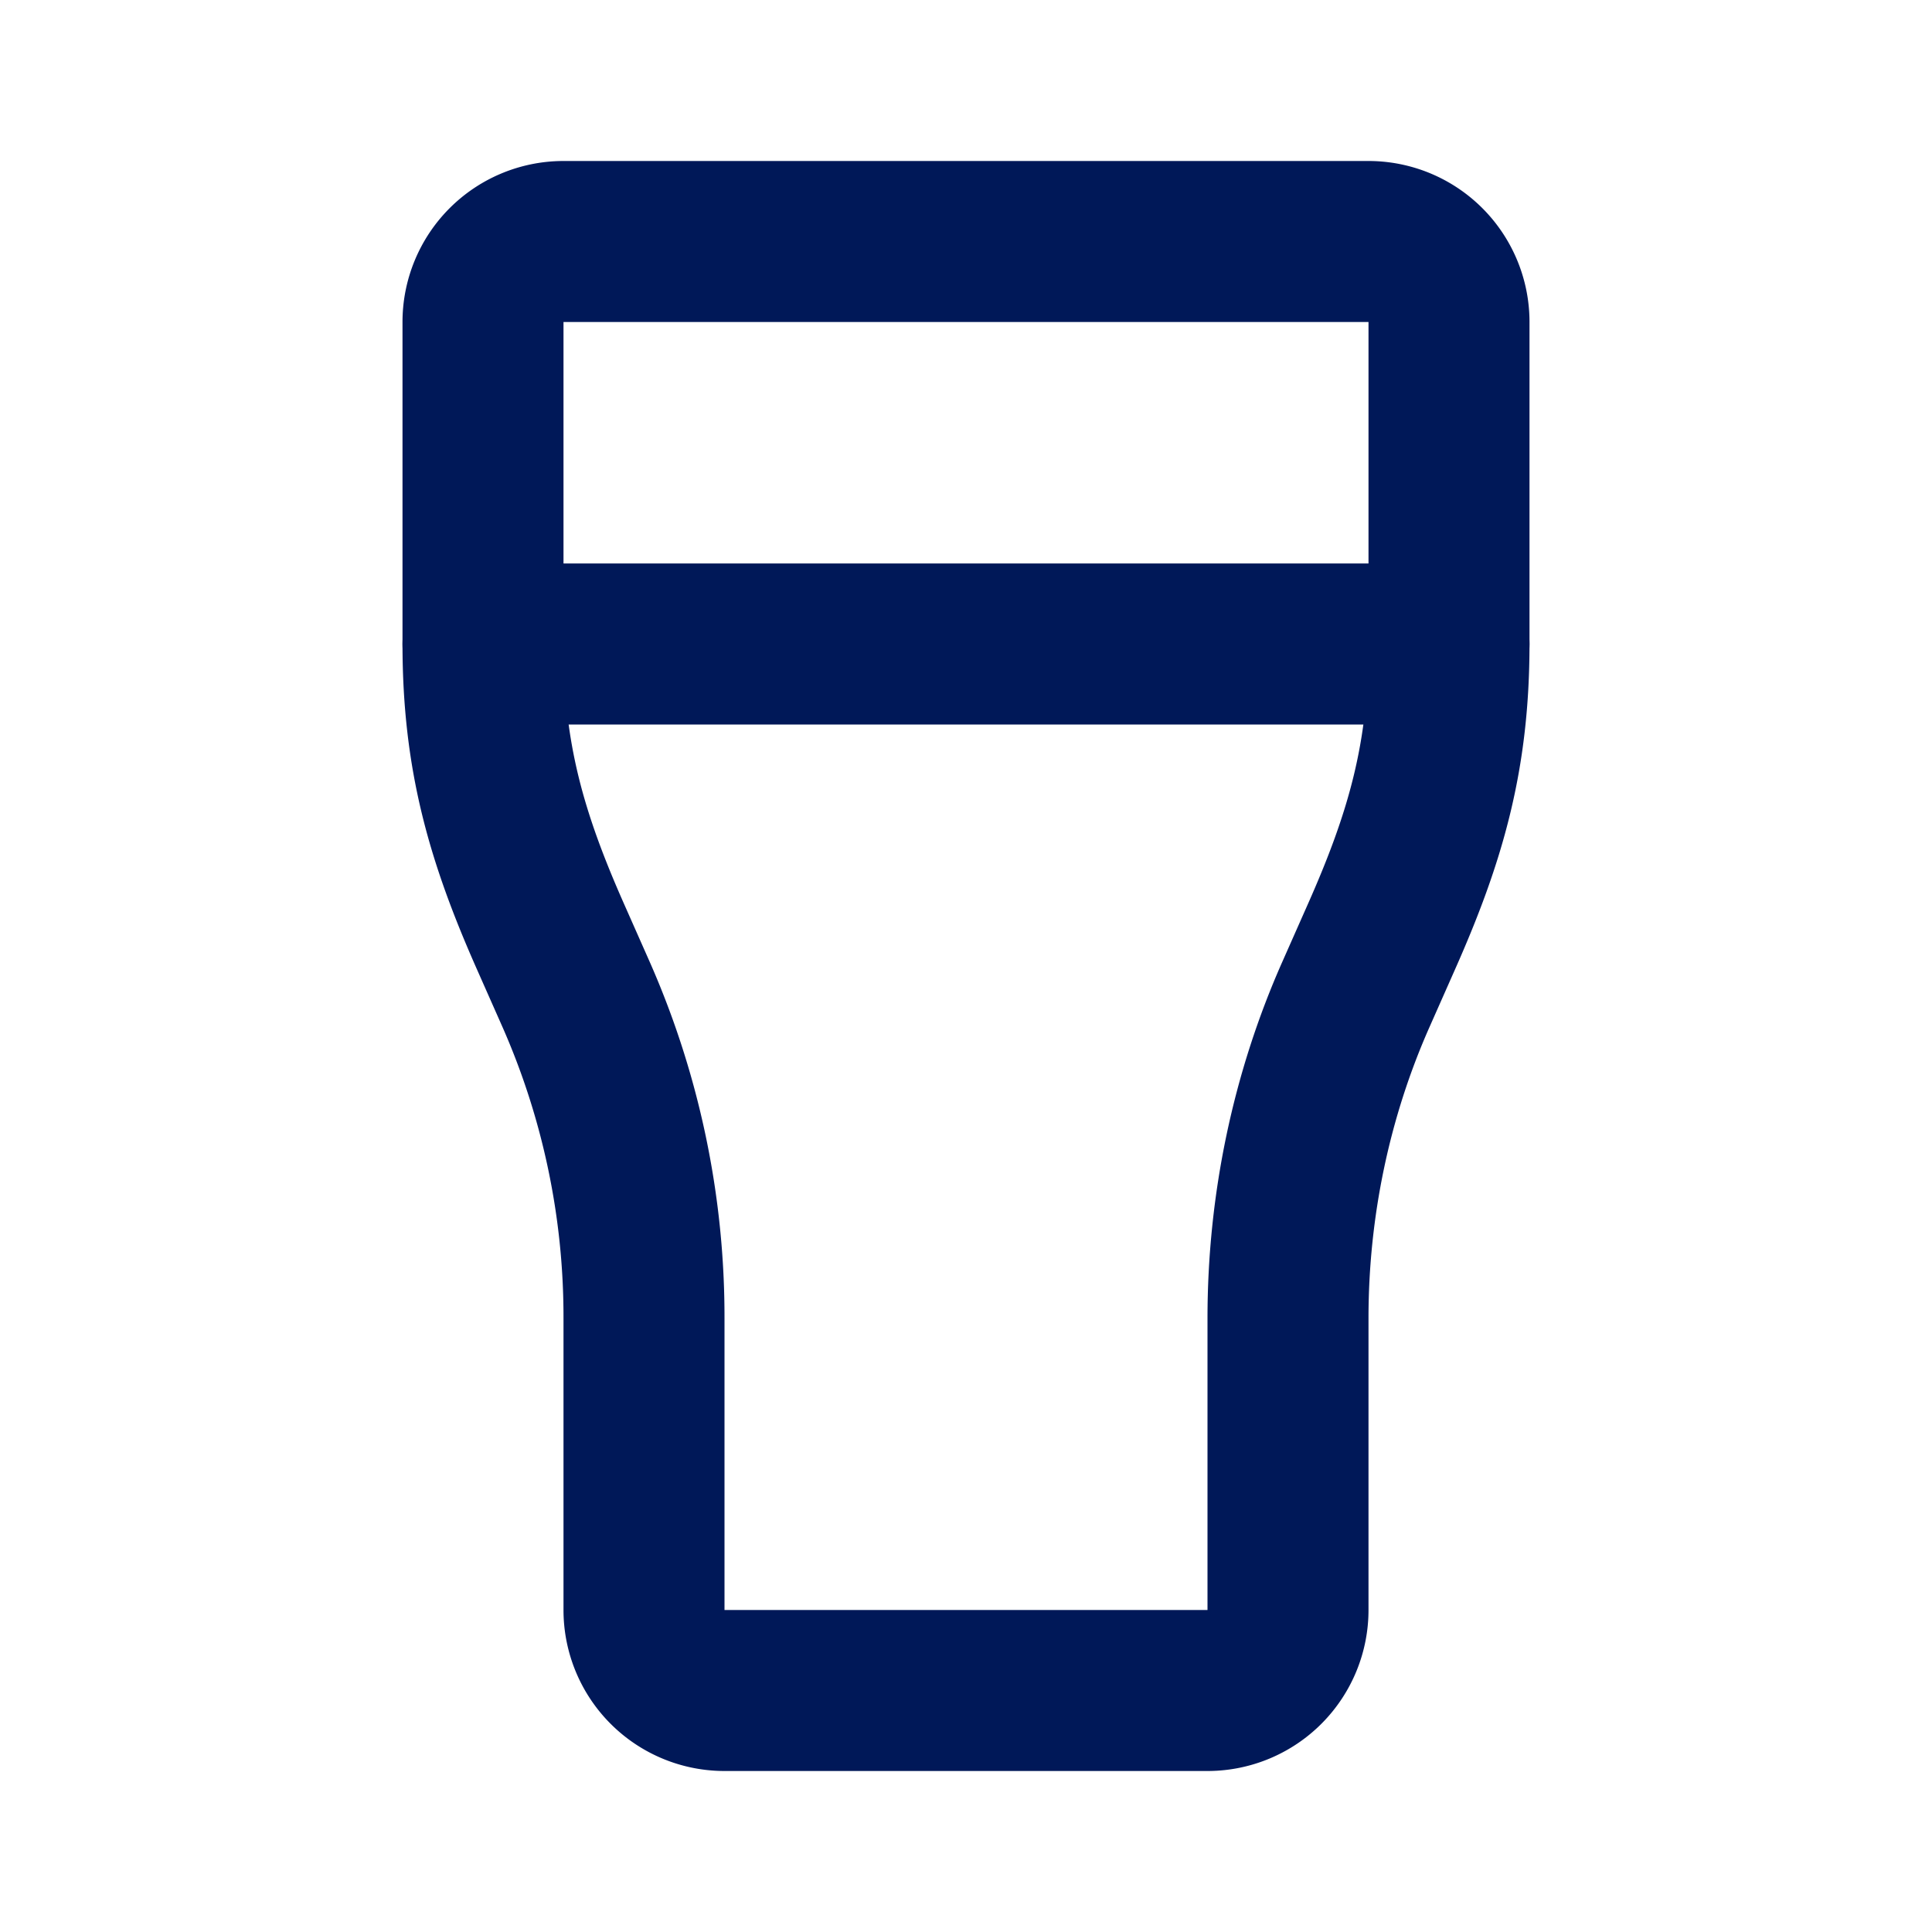 <svg xmlns="http://www.w3.org/2000/svg" width="24" height="24" viewBox="0 0 24 24" fill="none" stroke="#001858"
  stroke-width="2" stroke-linecap="round" stroke-linejoin="round"
  class="icon icon-tabler icons-tabler-outline icon-tabler-beer">
  <path stroke="none" d="M0 0h24v24H0z" fill="none" />
  <path
    d="M9 21h6a1 1 0 0 0 1 -1v-3.625c0 -1.397 .29 -2.775 .845 -4.025l.31 -.7c.556 -1.25 .845 -2.253 .845 -3.65v-4a1 1 0 0 0 -1 -1h-10a1 1 0 0 0 -1 1v4c0 1.397 .29 2.4 .845 3.65l.31 .7a9.931 9.931 0 0 1 .845 4.025v3.625a1 1 0 0 0 1 1z" />
  <path d="M6 8h12" />
</svg>
